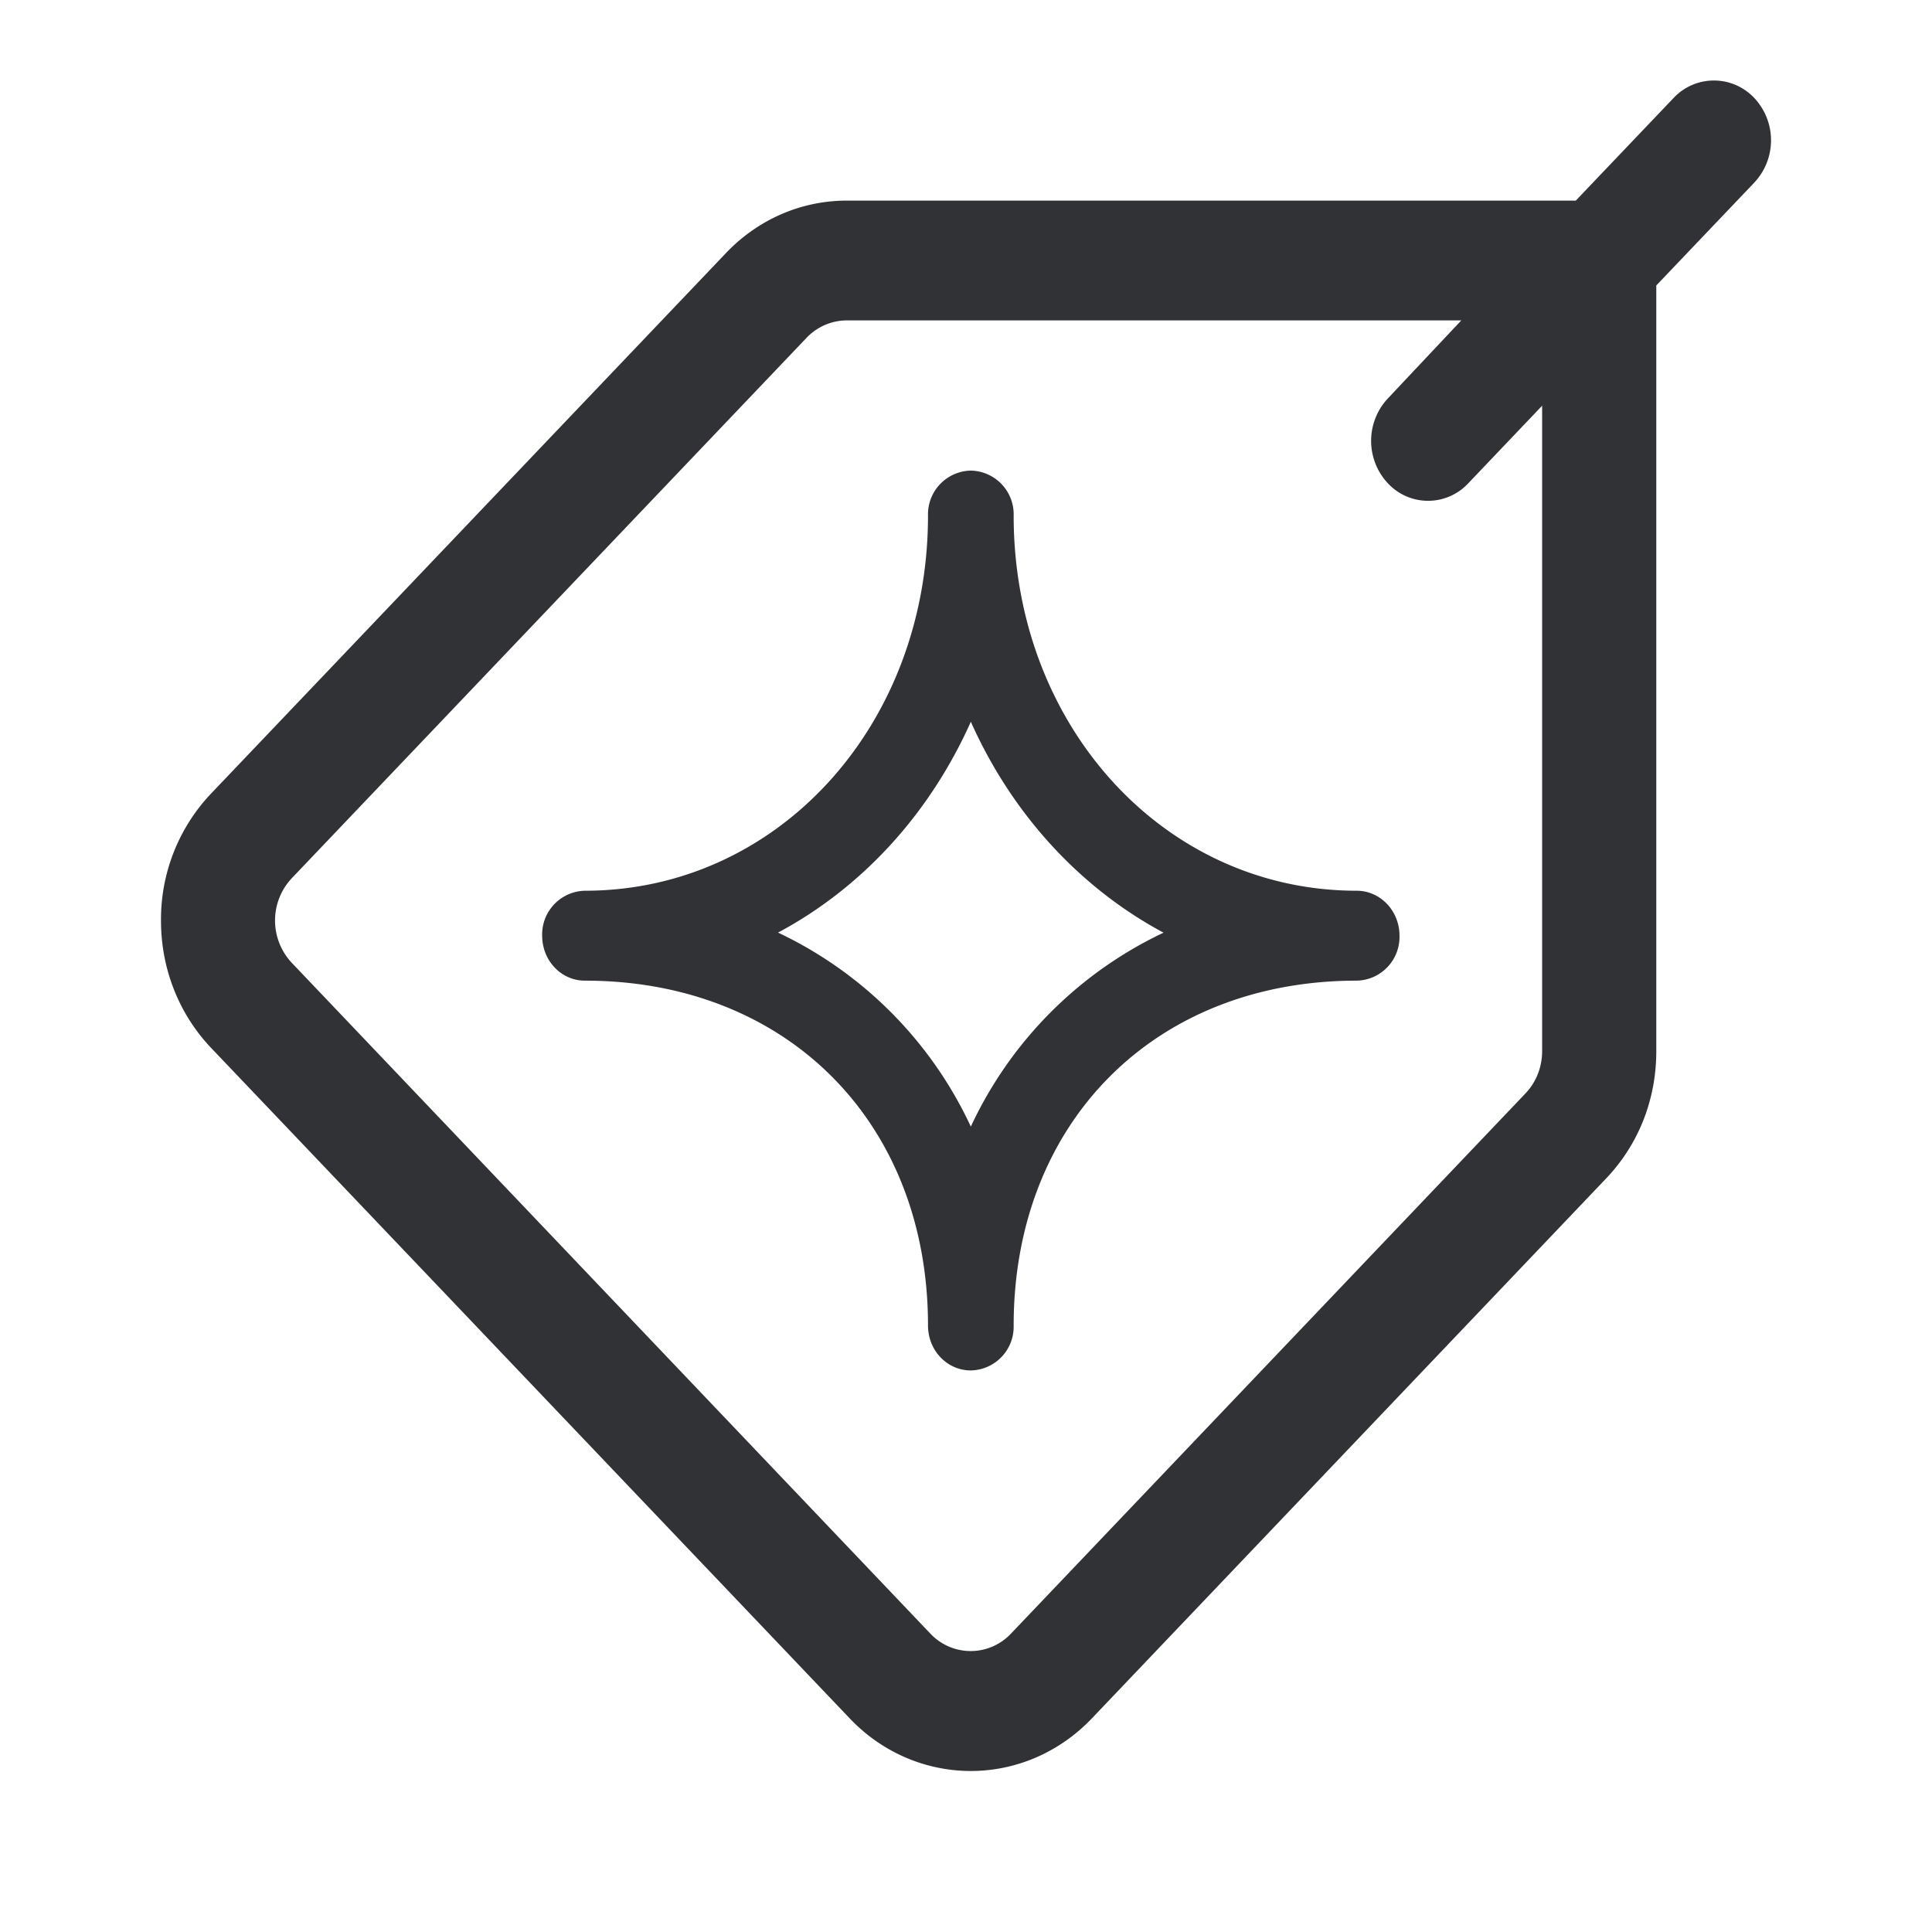 <svg width="24" height="24" xmlns="http://www.w3.org/2000/svg"><path d="M21.793 1.218a.687.687 0 0 0-1.004 0l-1.214 1.274H10.52c-.568 0-1.105.234-1.504.654L2.622 9.858A2.269 2.269 0 0 0 2 11.438c0 .596.223 1.159.622 1.579l7.934 8.33c.413.434.959.653 1.504.653s1.09-.22 1.504-.654l6.388-6.707c.405-.425.623-.983.623-1.58V3.546l1.213-1.273a.768.768 0 0 0 .005-1.055Zm-2.636 11.837c0 .2-.072.386-.209.53l-6.388 6.707a.687.687 0 0 1-1.004 0l-7.93-8.33a.768.768 0 0 1 0-1.054l6.39-6.708a.696.696 0 0 1 .499-.22h7.638l-.913.97a.772.772 0 0 0 0 1.053.682.682 0 0 0 1 0l.917-.963v8.015Zm-2.303-1.99c-2.39 0-4.262-2.046-4.262-4.66a.543.543 0 0 0-.532-.559.543.543 0 0 0-.532.558c0 2.615-1.872 4.661-4.262 4.661a.543.543 0 0 0-.531.558c0 .31.236.559.531.559 2.508 0 4.262 1.76 4.262 4.284 0 .31.237.558.532.558a.543.543 0 0 0 .532-.558c0-2.524 1.753-4.284 4.262-4.284a.543.543 0 0 0 .531-.559c0-.31-.24-.558-.531-.558Zm-4.794 2.93a4.997 4.997 0 0 0-2.395-2.41c1.045-.558 1.886-1.479 2.395-2.619.509 1.14 1.35 2.061 2.394 2.62a4.997 4.997 0 0 0-2.394 2.409Z" fill="#313235" fill-rule="nonzero"/></svg>